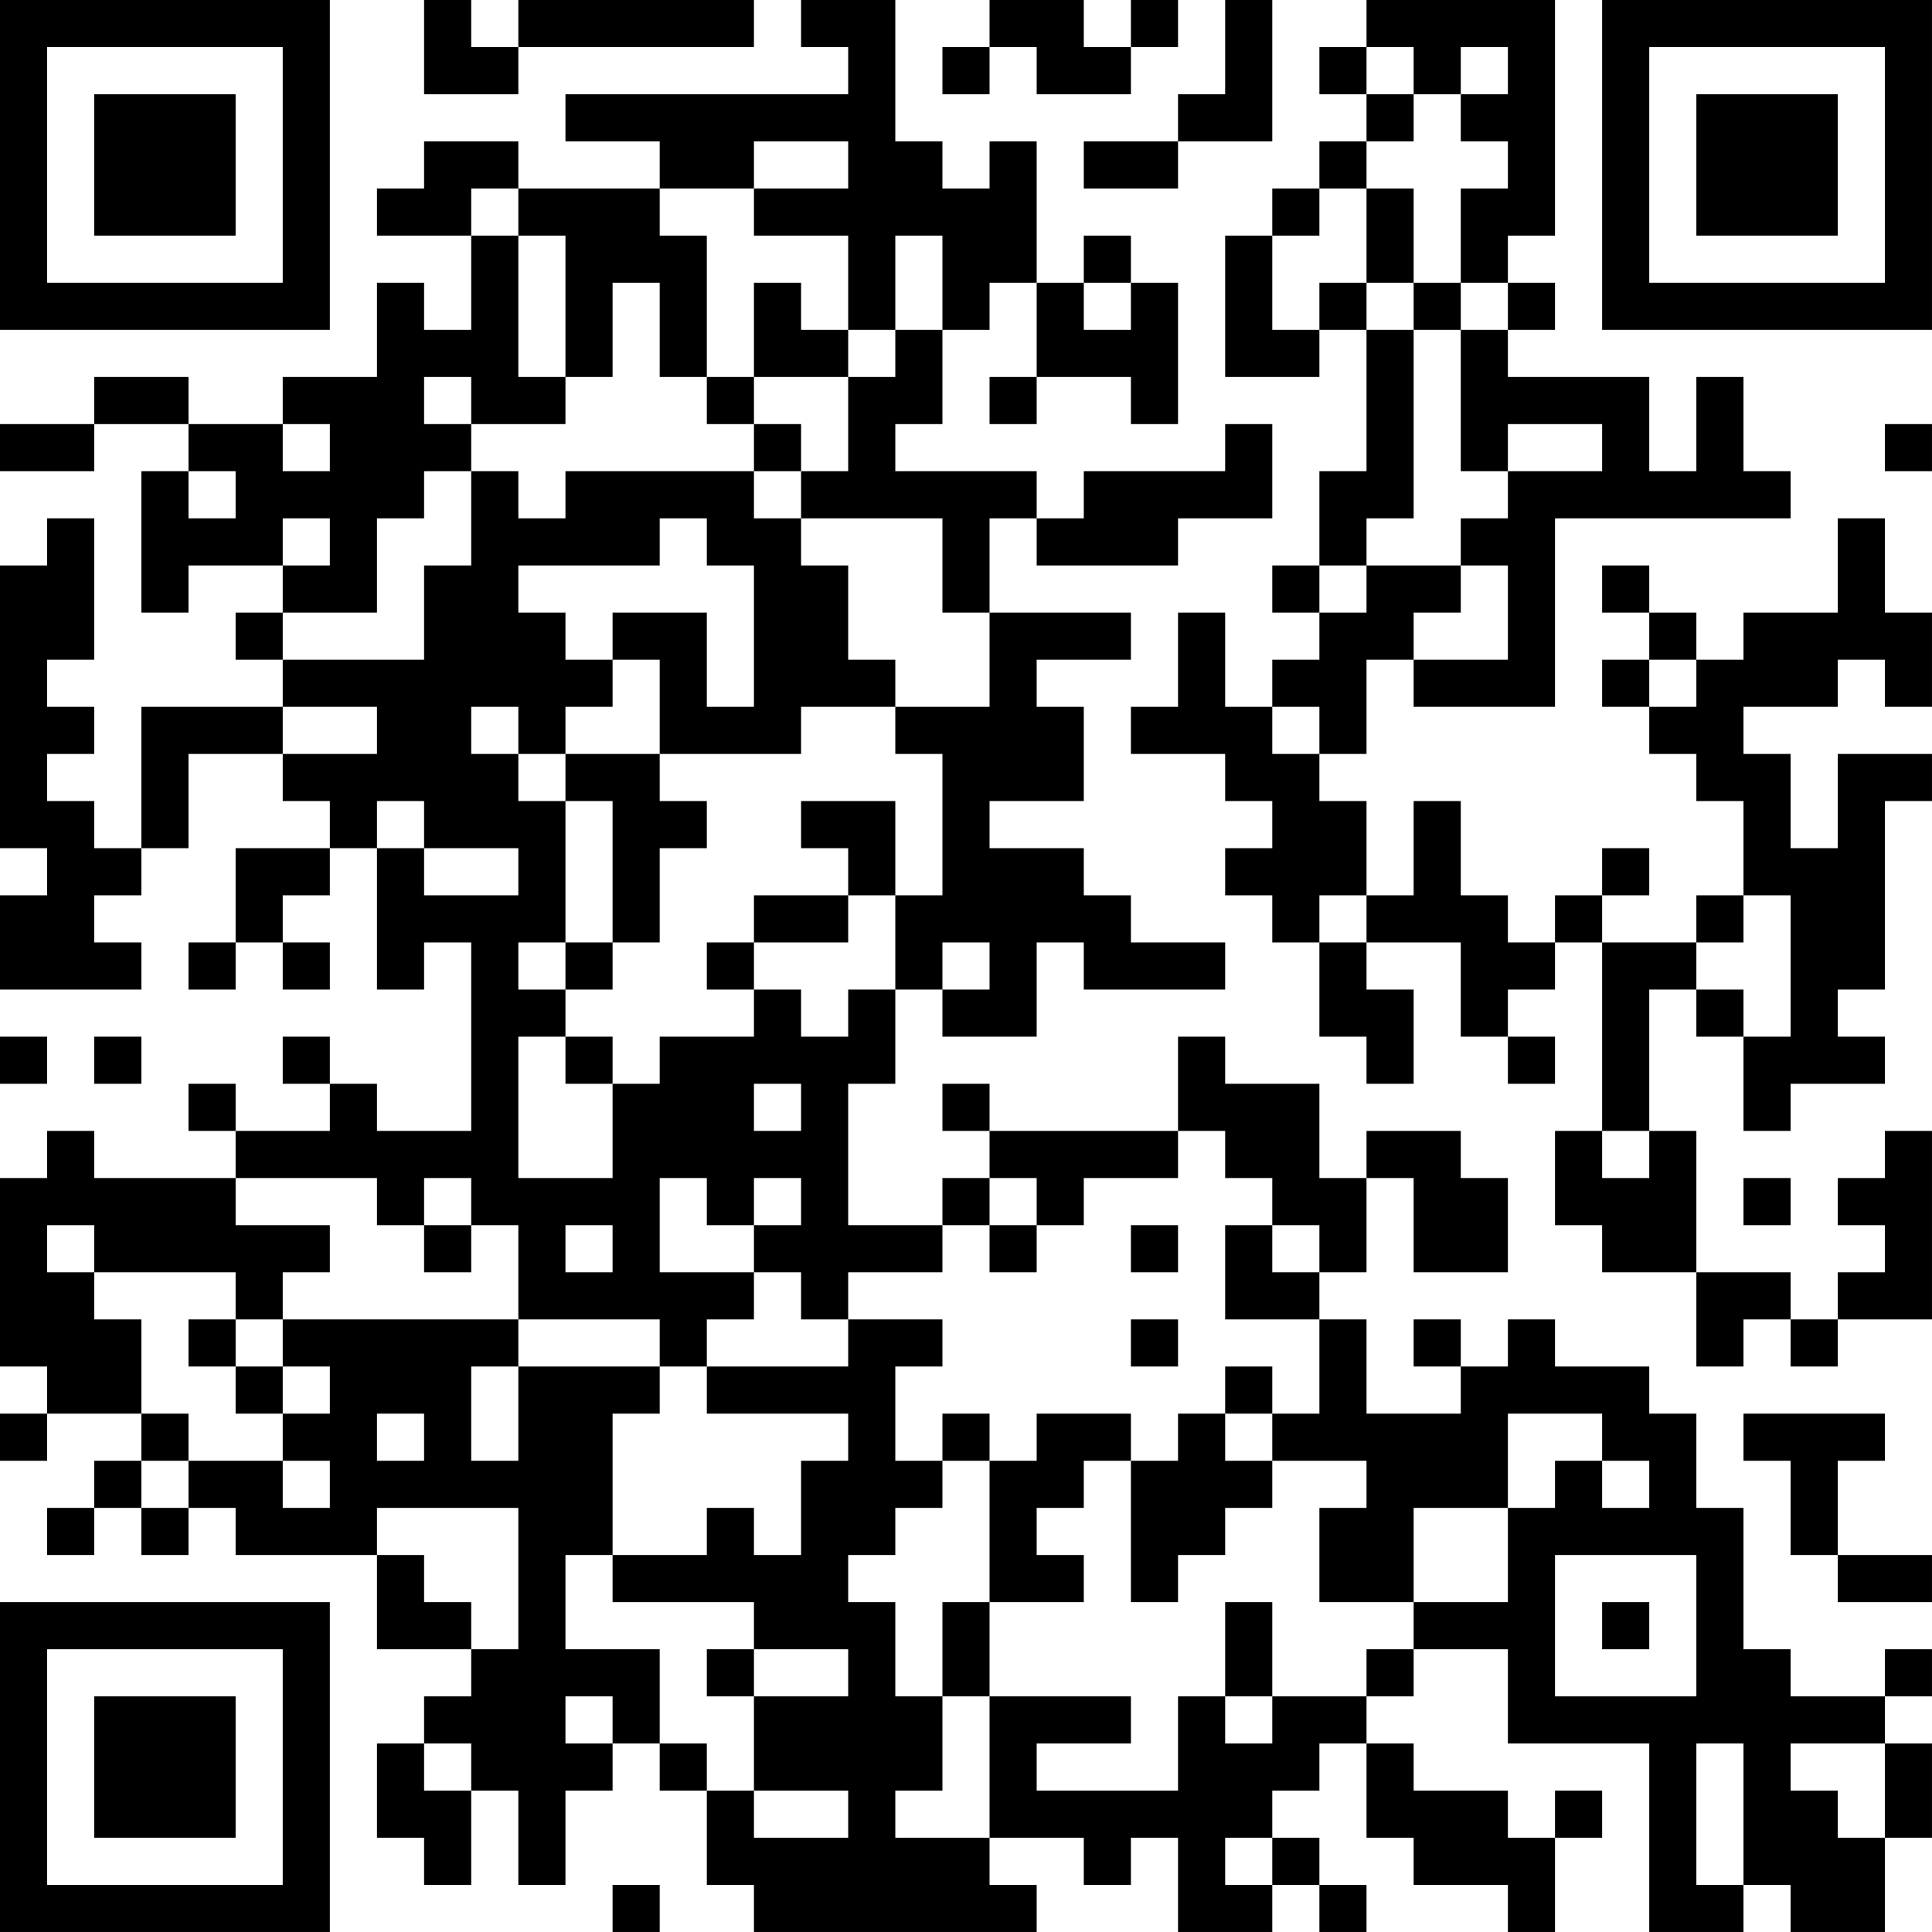 <?xml version="1.0" encoding="UTF-8"?>
<svg xmlns="http://www.w3.org/2000/svg" version="1.1" width="200" height="200" viewBox="0 0 200 200"><rect x="0" y="0" width="200" height="200" fill="#ffffff"/><g transform="scale(4.878)"><g transform="translate(0,0)"><path fill-rule="evenodd" d="M9 0L9 2L11 2L11 1L16 1L16 0L11 0L11 1L10 1L10 0ZM17 0L17 1L18 1L18 2L12 2L12 3L14 3L14 4L11 4L11 3L9 3L9 4L8 4L8 5L10 5L10 7L9 7L9 6L8 6L8 8L6 8L6 9L4 9L4 8L2 8L2 9L0 9L0 10L2 10L2 9L4 9L4 10L3 10L3 13L4 13L4 12L6 12L6 13L5 13L5 14L6 14L6 15L3 15L3 18L2 18L2 17L1 17L1 16L2 16L2 15L1 15L1 14L2 14L2 11L1 11L1 12L0 12L0 18L1 18L1 19L0 19L0 21L3 21L3 20L2 20L2 19L3 19L3 18L4 18L4 16L6 16L6 17L7 17L7 18L5 18L5 20L4 20L4 21L5 21L5 20L6 20L6 21L7 21L7 20L6 20L6 19L7 19L7 18L8 18L8 21L9 21L9 20L10 20L10 24L8 24L8 23L7 23L7 22L6 22L6 23L7 23L7 24L5 24L5 23L4 23L4 24L5 24L5 25L2 25L2 24L1 24L1 25L0 25L0 29L1 29L1 30L0 30L0 31L1 31L1 30L3 30L3 31L2 31L2 32L1 32L1 33L2 33L2 32L3 32L3 33L4 33L4 32L5 32L5 33L8 33L8 35L10 35L10 36L9 36L9 37L8 37L8 39L9 39L9 40L10 40L10 38L11 38L11 40L12 40L12 38L13 38L13 37L14 37L14 38L15 38L15 40L16 40L16 41L22 41L22 40L21 40L21 39L23 39L23 40L24 40L24 39L25 39L25 41L27 41L27 40L28 40L28 41L29 41L29 40L28 40L28 39L27 39L27 38L28 38L28 37L29 37L29 39L30 39L30 40L32 40L32 41L33 41L33 39L34 39L34 38L33 38L33 39L32 39L32 38L30 38L30 37L29 37L29 36L30 36L30 35L32 35L32 37L35 37L35 41L37 41L37 40L38 40L38 41L40 41L40 39L41 39L41 37L40 37L40 36L41 36L41 35L40 35L40 36L38 36L38 35L37 35L37 32L36 32L36 30L35 30L35 29L33 29L33 28L32 28L32 29L31 29L31 28L30 28L30 29L31 29L31 30L29 30L29 28L28 28L28 27L29 27L29 25L30 25L30 27L32 27L32 25L31 25L31 24L29 24L29 25L28 25L28 23L26 23L26 22L25 22L25 24L21 24L21 23L20 23L20 24L21 24L21 25L20 25L20 26L18 26L18 23L19 23L19 21L20 21L20 22L22 22L22 20L23 20L23 21L26 21L26 20L24 20L24 19L23 19L23 18L21 18L21 17L23 17L23 15L22 15L22 14L24 14L24 13L21 13L21 11L22 11L22 12L25 12L25 11L27 11L27 9L26 9L26 10L23 10L23 11L22 11L22 10L19 10L19 9L20 9L20 7L21 7L21 6L22 6L22 8L21 8L21 9L22 9L22 8L24 8L24 9L25 9L25 6L24 6L24 5L23 5L23 6L22 6L22 3L21 3L21 4L20 4L20 3L19 3L19 0ZM21 0L21 1L20 1L20 2L21 2L21 1L22 1L22 2L24 2L24 1L25 1L25 0L24 0L24 1L23 1L23 0ZM26 0L26 2L25 2L25 3L23 3L23 4L25 4L25 3L27 3L27 0ZM29 0L29 1L28 1L28 2L29 2L29 3L28 3L28 4L27 4L27 5L26 5L26 8L28 8L28 7L29 7L29 10L28 10L28 12L27 12L27 13L28 13L28 14L27 14L27 15L26 15L26 13L25 13L25 15L24 15L24 16L26 16L26 17L27 17L27 18L26 18L26 19L27 19L27 20L28 20L28 22L29 22L29 23L30 23L30 21L29 21L29 20L31 20L31 22L32 22L32 23L33 23L33 22L32 22L32 21L33 21L33 20L34 20L34 24L33 24L33 26L34 26L34 27L36 27L36 29L37 29L37 28L38 28L38 29L39 29L39 28L41 28L41 24L40 24L40 25L39 25L39 26L40 26L40 27L39 27L39 28L38 28L38 27L36 27L36 24L35 24L35 21L36 21L36 22L37 22L37 24L38 24L38 23L40 23L40 22L39 22L39 21L40 21L40 17L41 17L41 16L39 16L39 18L38 18L38 16L37 16L37 15L39 15L39 14L40 14L40 15L41 15L41 13L40 13L40 11L39 11L39 13L37 13L37 14L36 14L36 13L35 13L35 12L34 12L34 13L35 13L35 14L34 14L34 15L35 15L35 16L36 16L36 17L37 17L37 19L36 19L36 20L34 20L34 19L35 19L35 18L34 18L34 19L33 19L33 20L32 20L32 19L31 19L31 17L30 17L30 19L29 19L29 17L28 17L28 16L29 16L29 14L30 14L30 15L33 15L33 11L38 11L38 10L37 10L37 8L36 8L36 10L35 10L35 8L32 8L32 7L33 7L33 6L32 6L32 5L33 5L33 0ZM29 1L29 2L30 2L30 3L29 3L29 4L28 4L28 5L27 5L27 7L28 7L28 6L29 6L29 7L30 7L30 11L29 11L29 12L28 12L28 13L29 13L29 12L31 12L31 13L30 13L30 14L32 14L32 12L31 12L31 11L32 11L32 10L34 10L34 9L32 9L32 10L31 10L31 7L32 7L32 6L31 6L31 4L32 4L32 3L31 3L31 2L32 2L32 1L31 1L31 2L30 2L30 1ZM16 3L16 4L14 4L14 5L15 5L15 8L14 8L14 6L13 6L13 8L12 8L12 5L11 5L11 4L10 4L10 5L11 5L11 8L12 8L12 9L10 9L10 8L9 8L9 9L10 9L10 10L9 10L9 11L8 11L8 13L6 13L6 14L9 14L9 12L10 12L10 10L11 10L11 11L12 11L12 10L16 10L16 11L17 11L17 12L18 12L18 14L19 14L19 15L17 15L17 16L14 16L14 14L13 14L13 13L15 13L15 15L16 15L16 12L15 12L15 11L14 11L14 12L11 12L11 13L12 13L12 14L13 14L13 15L12 15L12 16L11 16L11 15L10 15L10 16L11 16L11 17L12 17L12 20L11 20L11 21L12 21L12 22L11 22L11 25L13 25L13 23L14 23L14 22L16 22L16 21L17 21L17 22L18 22L18 21L19 21L19 19L20 19L20 16L19 16L19 15L21 15L21 13L20 13L20 11L17 11L17 10L18 10L18 8L19 8L19 7L20 7L20 5L19 5L19 7L18 7L18 5L16 5L16 4L18 4L18 3ZM29 4L29 6L30 6L30 7L31 7L31 6L30 6L30 4ZM16 6L16 8L15 8L15 9L16 9L16 10L17 10L17 9L16 9L16 8L18 8L18 7L17 7L17 6ZM23 6L23 7L24 7L24 6ZM6 9L6 10L7 10L7 9ZM40 9L40 10L41 10L41 9ZM4 10L4 11L5 11L5 10ZM6 11L6 12L7 12L7 11ZM35 14L35 15L36 15L36 14ZM6 15L6 16L8 16L8 15ZM27 15L27 16L28 16L28 15ZM12 16L12 17L13 17L13 20L12 20L12 21L13 21L13 20L14 20L14 18L15 18L15 17L14 17L14 16ZM8 17L8 18L9 18L9 19L11 19L11 18L9 18L9 17ZM17 17L17 18L18 18L18 19L16 19L16 20L15 20L15 21L16 21L16 20L18 20L18 19L19 19L19 17ZM28 19L28 20L29 20L29 19ZM37 19L37 20L36 20L36 21L37 21L37 22L38 22L38 19ZM20 20L20 21L21 21L21 20ZM0 22L0 23L1 23L1 22ZM2 22L2 23L3 23L3 22ZM12 22L12 23L13 23L13 22ZM16 23L16 24L17 24L17 23ZM25 24L25 25L23 25L23 26L22 26L22 25L21 25L21 26L20 26L20 27L18 27L18 28L17 28L17 27L16 27L16 26L17 26L17 25L16 25L16 26L15 26L15 25L14 25L14 27L16 27L16 28L15 28L15 29L14 29L14 28L11 28L11 26L10 26L10 25L9 25L9 26L8 26L8 25L5 25L5 26L7 26L7 27L6 27L6 28L5 28L5 27L2 27L2 26L1 26L1 27L2 27L2 28L3 28L3 30L4 30L4 31L3 31L3 32L4 32L4 31L6 31L6 32L7 32L7 31L6 31L6 30L7 30L7 29L6 29L6 28L11 28L11 29L10 29L10 31L11 31L11 29L14 29L14 30L13 30L13 33L12 33L12 35L14 35L14 37L15 37L15 38L16 38L16 39L18 39L18 38L16 38L16 36L18 36L18 35L16 35L16 34L13 34L13 33L15 33L15 32L16 32L16 33L17 33L17 31L18 31L18 30L15 30L15 29L18 29L18 28L20 28L20 29L19 29L19 31L20 31L20 32L19 32L19 33L18 33L18 34L19 34L19 36L20 36L20 38L19 38L19 39L21 39L21 36L24 36L24 37L22 37L22 38L25 38L25 36L26 36L26 37L27 37L27 36L29 36L29 35L30 35L30 34L32 34L32 32L33 32L33 31L34 31L34 32L35 32L35 31L34 31L34 30L32 30L32 32L30 32L30 34L28 34L28 32L29 32L29 31L27 31L27 30L28 30L28 28L26 28L26 26L27 26L27 27L28 27L28 26L27 26L27 25L26 25L26 24ZM34 24L34 25L35 25L35 24ZM37 25L37 26L38 26L38 25ZM9 26L9 27L10 27L10 26ZM12 26L12 27L13 27L13 26ZM21 26L21 27L22 27L22 26ZM24 26L24 27L25 27L25 26ZM4 28L4 29L5 29L5 30L6 30L6 29L5 29L5 28ZM24 28L24 29L25 29L25 28ZM26 29L26 30L25 30L25 31L24 31L24 30L22 30L22 31L21 31L21 30L20 30L20 31L21 31L21 34L20 34L20 36L21 36L21 34L23 34L23 33L22 33L22 32L23 32L23 31L24 31L24 34L25 34L25 33L26 33L26 32L27 32L27 31L26 31L26 30L27 30L27 29ZM8 30L8 31L9 31L9 30ZM37 30L37 31L38 31L38 33L39 33L39 34L41 34L41 33L39 33L39 31L40 31L40 30ZM8 32L8 33L9 33L9 34L10 34L10 35L11 35L11 32ZM33 33L33 36L36 36L36 33ZM26 34L26 36L27 36L27 34ZM34 34L34 35L35 35L35 34ZM15 35L15 36L16 36L16 35ZM12 36L12 37L13 37L13 36ZM9 37L9 38L10 38L10 37ZM36 37L36 40L37 40L37 37ZM38 37L38 38L39 38L39 39L40 39L40 37ZM26 39L26 40L27 40L27 39ZM13 40L13 41L14 41L14 40ZM0 0L0 7L7 7L7 0ZM1 1L1 6L6 6L6 1ZM2 2L2 5L5 5L5 2ZM34 0L34 7L41 7L41 0ZM35 1L35 6L40 6L40 1ZM36 2L36 5L39 5L39 2ZM0 34L0 41L7 41L7 34ZM1 35L1 40L6 40L6 35ZM2 36L2 39L5 39L5 36Z" fill="#000000"/></g></g></svg>
